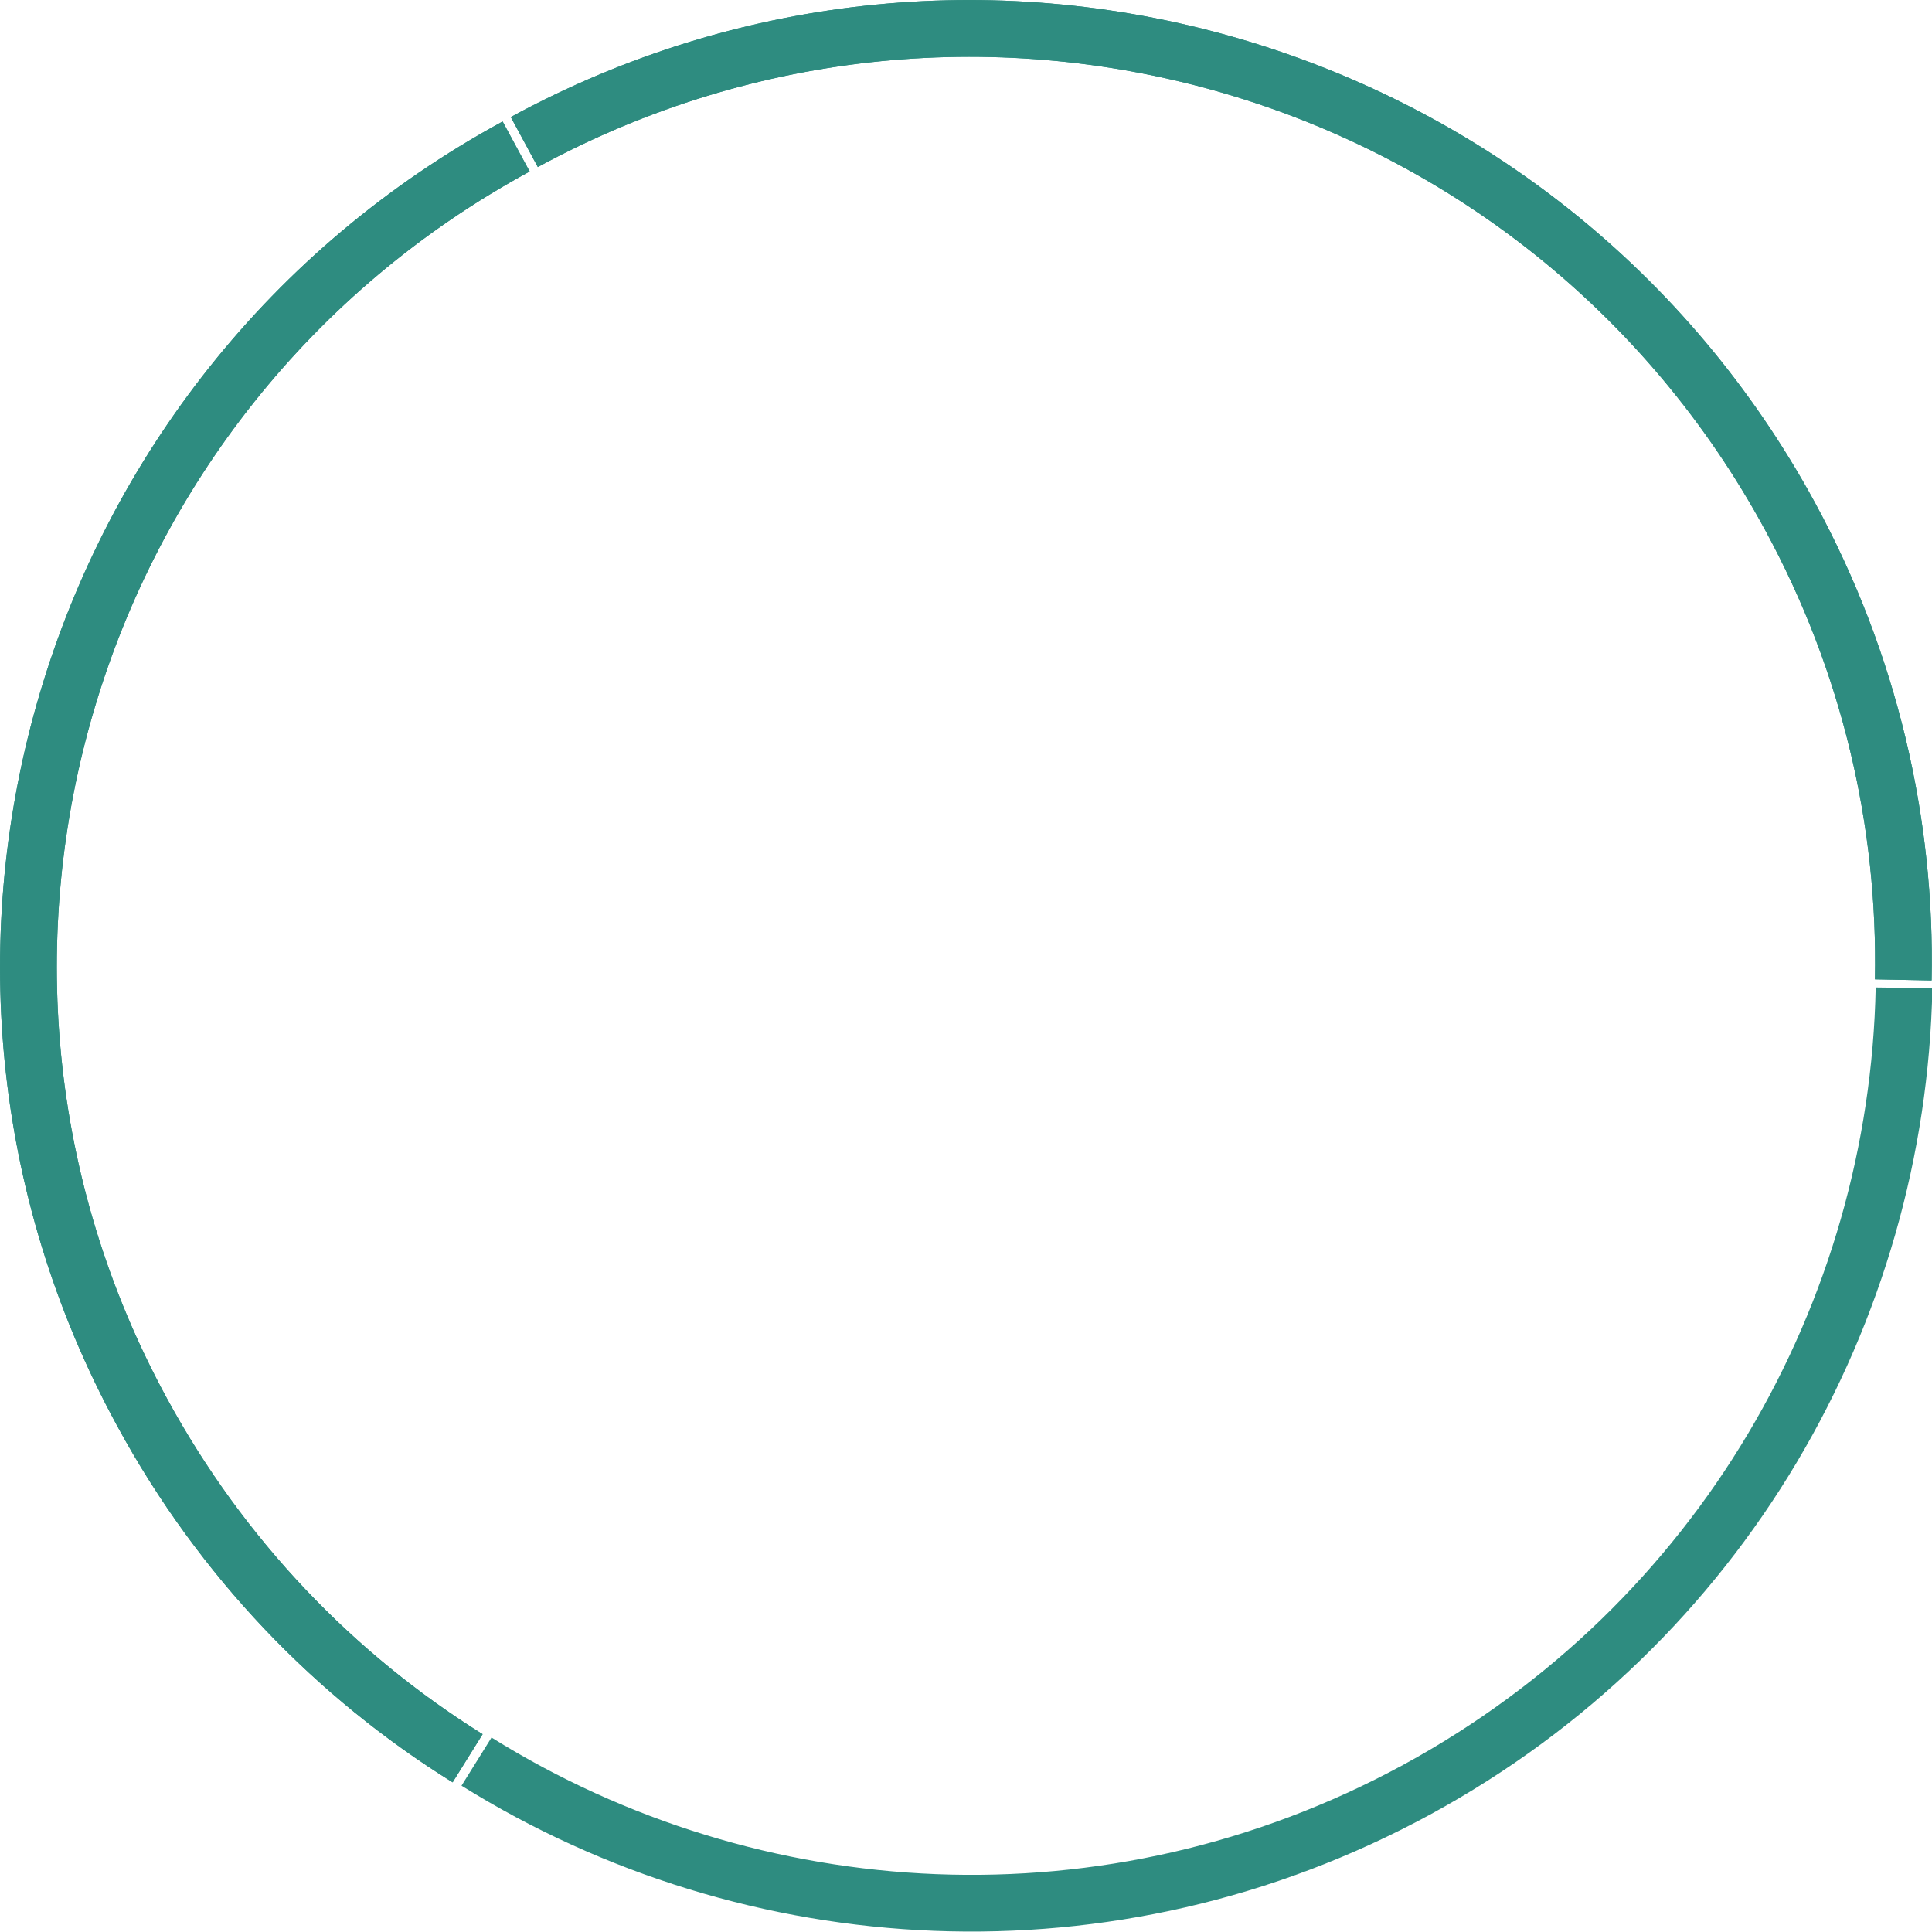 <svg width="521.6" height="521.5" xmlns="http://www.w3.org/2000/svg" xml:space="preserve" version="1.1">

 <g>
  <title>Layer 1</title>
  <g id="svg_1">
   <g id="svg_2">
    <g id="svg_3">
     <path id="svg_4" fill="#2E8C80" d="m135.7,32.8l7.3,13.5c-118.6,64.4 -162.4,212.8 -97.9,331.3c20.9,38.4 50.6,69 85.2,90.6l-8.1,13c-36.8,-22.9 -68.4,-55.4 -90.6,-96.3c-68.5,-125.9 -21.9,-283.6 104.1,-352.1z" class="st0"/>
     <path id="svg_5" fill="#2E8C80" d="m135.7,32.8l7.3,13.5c-118.6,64.4 -162.4,212.8 -97.9,331.3c20.9,38.4 50.6,69 85.2,90.6l-8.1,13c-36.8,-22.9 -68.4,-55.4 -90.6,-96.3c-68.5,-125.9 -21.9,-283.6 104.1,-352.1z" class="st0"/>
    </g>
    <g id="svg_6">
     <path id="svg_7" fill="#2E8C80" d="m490,135.7c22.3,41 32.4,85.4 31.5,129l0,0l-15.3,-0.3c0.8,-41 -8.7,-82.8 -29.7,-121.4c-64.4,-118.6 -212.7,-162.4 -331.3,-97.9l-7.3,-13.5c126,-68.5 283.6,-21.9 352.1,104.1z" class="st0"/>
     <path id="svg_8" fill="#2E8C80" d="m490,135.7c22.3,41 32.4,85.4 31.5,129l0,0l-15.3,-0.3c0.8,-41 -8.7,-82.8 -29.7,-121.4c-64.4,-118.6 -212.7,-162.4 -331.3,-97.9l-7.3,-13.5c126,-68.5 283.6,-21.9 352.1,104.1z" class="st0"/>
    </g>
    <g id="svg_9">
     <path id="svg_10" fill="#2E8C80" d="m521.7,266.8c-1.8,90.2 -50.7,176.9 -135.6,223.1c-85.2,46.3 -184.8,40 -261.5,-7.8l8.1,-13c72.2,45 166,50.9 246.1,7.4c79.9,-43.5 125.9,-125 127.6,-209.9l15.3,0.2z" class="st0"/>
    </g>
   </g>
  </g>
 </g>
</svg>